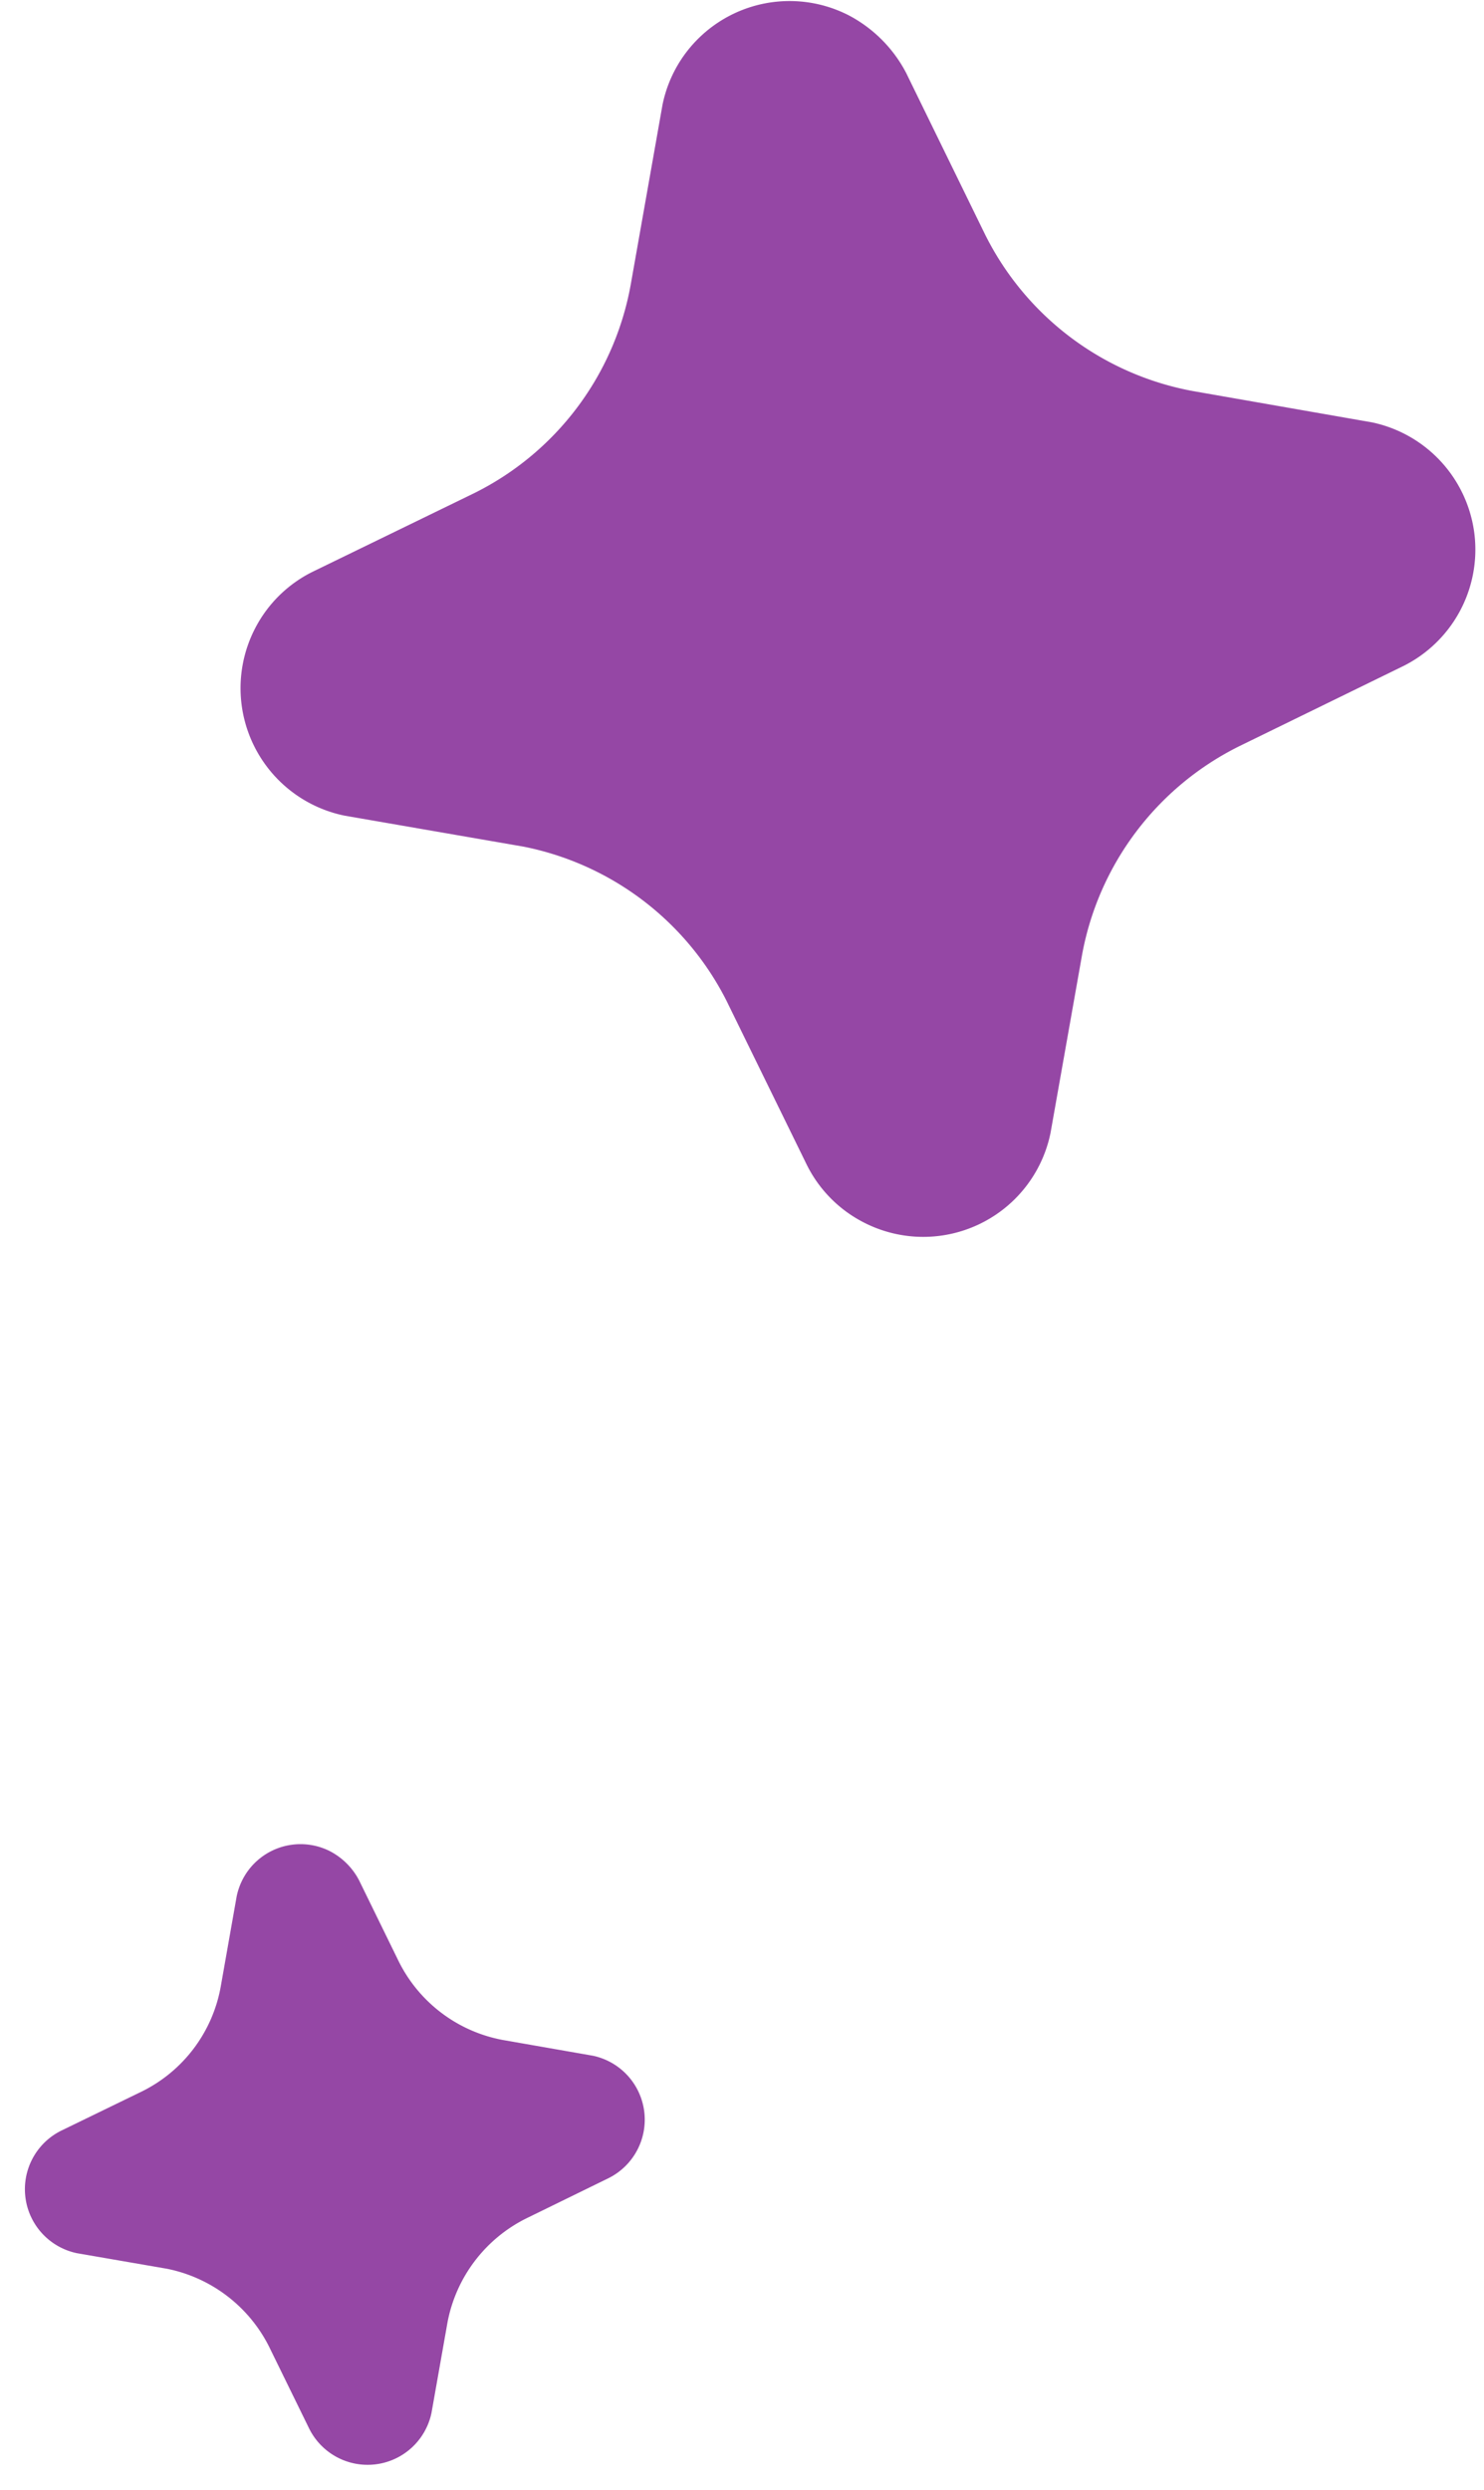 <svg width="31" height="52" viewBox="0 0 31 52" fill="none" xmlns="http://www.w3.org/2000/svg"><path d="M14.64.755a2.71 2.71 0 0 1 3.103-.428c.506.27.919.685 1.185 1.194l1.648 3.373a6.08 6.08 0 0 0 4.34 3.273l3.747.655a2.72 2.72 0 0 1 2.138 2.34 2.72 2.72 0 0 1-1.535 2.773l-3.38 1.651a6.09 6.09 0 0 0-3.279 4.339l-.662 3.737a2.714 2.714 0 0 1-3.934 1.853 2.7 2.7 0 0 1-1.155-1.182l-1.684-3.44a6.08 6.08 0 0 0-4.235-3.21l-3.742-.648a2.718 2.718 0 0 1-1.855-3.932 2.7 2.7 0 0 1 1.182-1.157L9.9 10.303a6.06 6.06 0 0 0 3.277-4.367l.662-3.745A2.7 2.7 0 0 1 14.64.755m-9.293 38.13a1.36 1.36 0 0 1 1.558-.215c.254.136.461.344.595.6l.828 1.693a3.05 3.05 0 0 0 2.179 1.644l1.881.329a1.365 1.365 0 0 1 .303 2.567l-1.697.83a3.06 3.06 0 0 0-1.647 2.178l-.332 1.877a1.363 1.363 0 0 1-2.556.336l-.845-1.726a3.06 3.06 0 0 0-2.126-1.613l-1.88-.325a1.365 1.365 0 0 1-.338-2.555l1.697-.825a3.04 3.04 0 0 0 1.645-2.193l.332-1.88c.057-.277.198-.53.403-.722" fill="#9547A5"/></svg>
